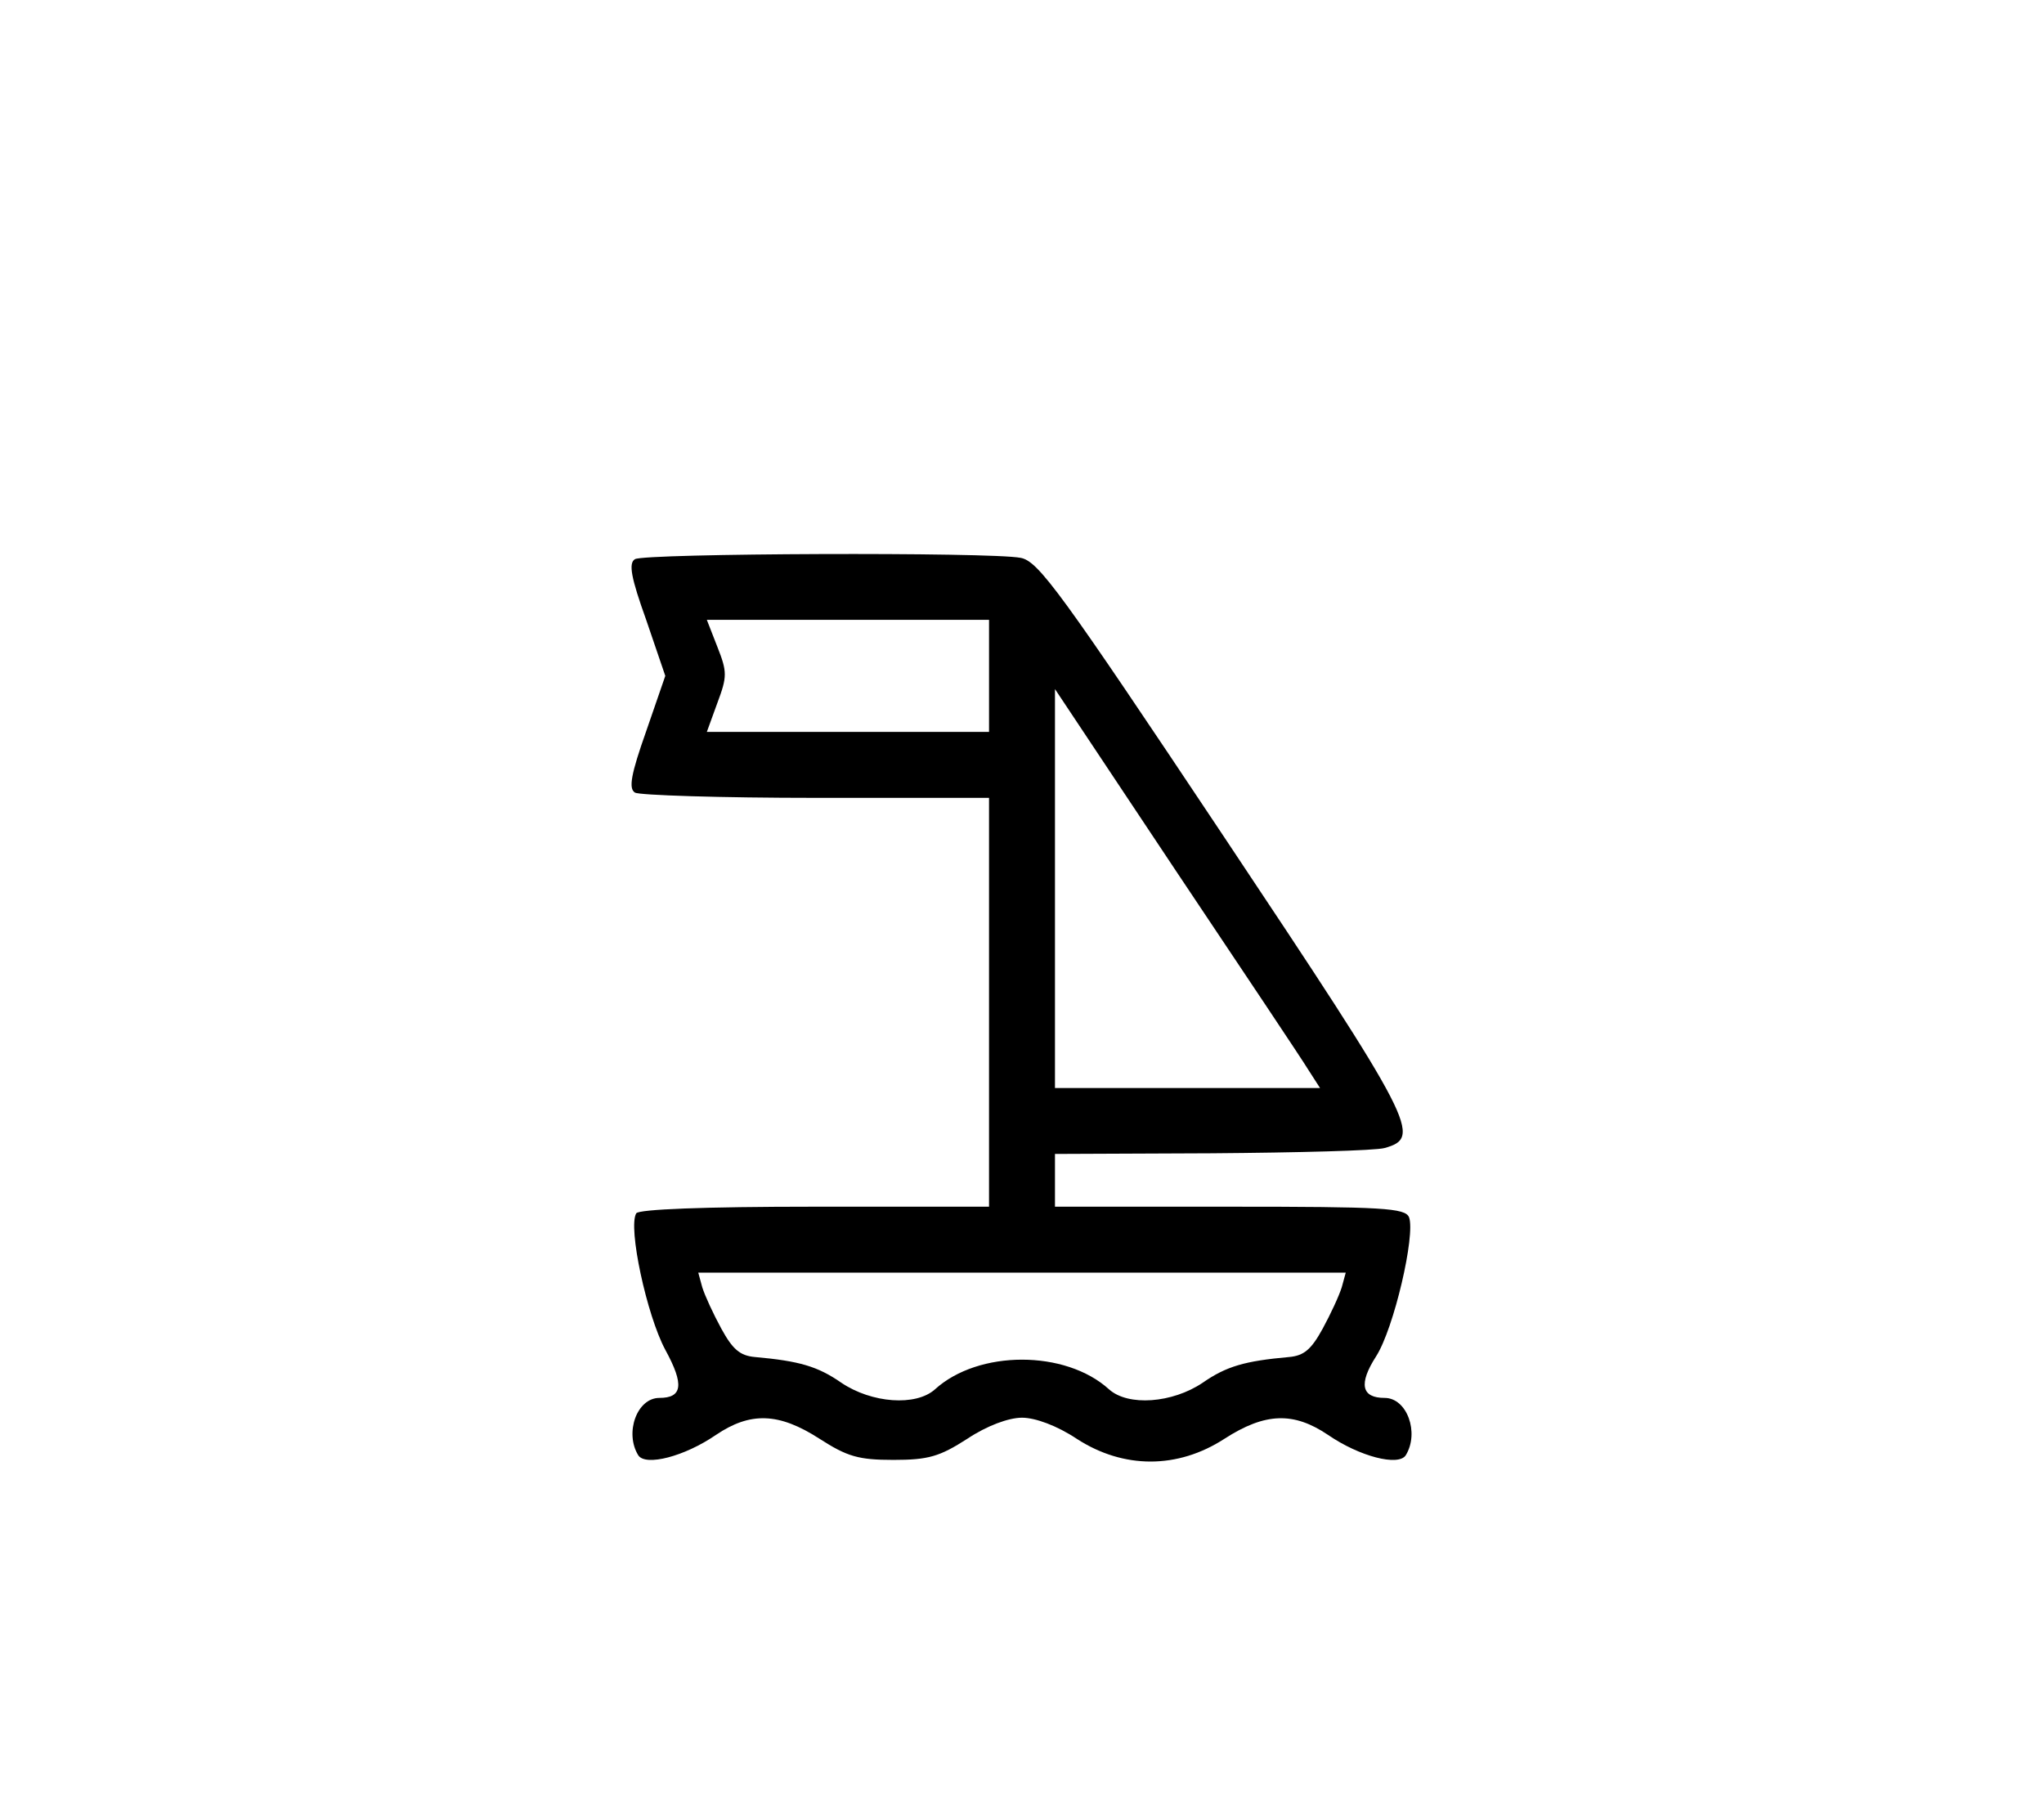 <?xml version="1.0" standalone="no"?>
<!DOCTYPE svg PUBLIC "-//W3C//DTD SVG 20010904//EN"
 "http://www.w3.org/TR/2001/REC-SVG-20010904/DTD/svg10.dtd">
<svg version="1.0" xmlns="http://www.w3.org/2000/svg"
 width="310pt" height="274pt" viewBox="0 0 310 274"
 preserveAspectRatio="xMidYMid meet">

<g transform="translate(0,274) scale(0.1,-0.1)"
fill="#000000" stroke="none">
<path d="M963 1892 c-10 -6 -6 -28 17 -92 l29 -85 -29 -84 c-23 -65 -27 -87
-17 -93 6 -4 130 -8 275 -8 l262 0 0 -310 0 -310 -264 0 c-170 0 -267 -4 -271
-10 -13 -21 16 -155 44 -207 29 -53 26 -73 -9 -73 -34 0 -53 -53 -32 -87 11
-17 70 -2 118 31 52 35 95 34 157 -6 42 -27 59 -32 112 -32 53 0 70 5 112 32
30 20 63 32 83 32 20 0 53 -12 83 -32 71 -46 153 -46 224 0 62 40 105 41 157
6 48 -33 107 -48 118 -31 21 34 2 87 -32 87 -35 0 -40 21 -13 63 27 42 60 184
50 211 -6 14 -39 16 -272 16 l-265 0 0 40 0 40 238 1 c130 1 248 4 262 8 57
16 47 36 -245 474 -246 369 -280 416 -307 421 -45 9 -571 7 -585 -2z m537
-177 l0 -85 -214 0 -214 0 16 44 c15 40 15 47 0 85 l-16 41 214 0 214 0 0 -85z
m484 -597 l18 -28 -201 0 -201 0 0 302 0 303 183 -275 c101 -151 192 -287 201
-302z m51 -330 c-4 -13 -17 -41 -29 -63 -17 -31 -28 -41 -51 -43 -67 -6 -95
-14 -131 -39 -46 -31 -113 -36 -142 -10 -66 60 -198 60 -264 0 -29 -26 -96
-21 -142 10 -36 25 -64 33 -131 39 -23 2 -34 12 -51 43 -12 22 -25 50 -29 63
l-6 22 491 0 491 0 -6 -22z"/>
</g>
</svg>
